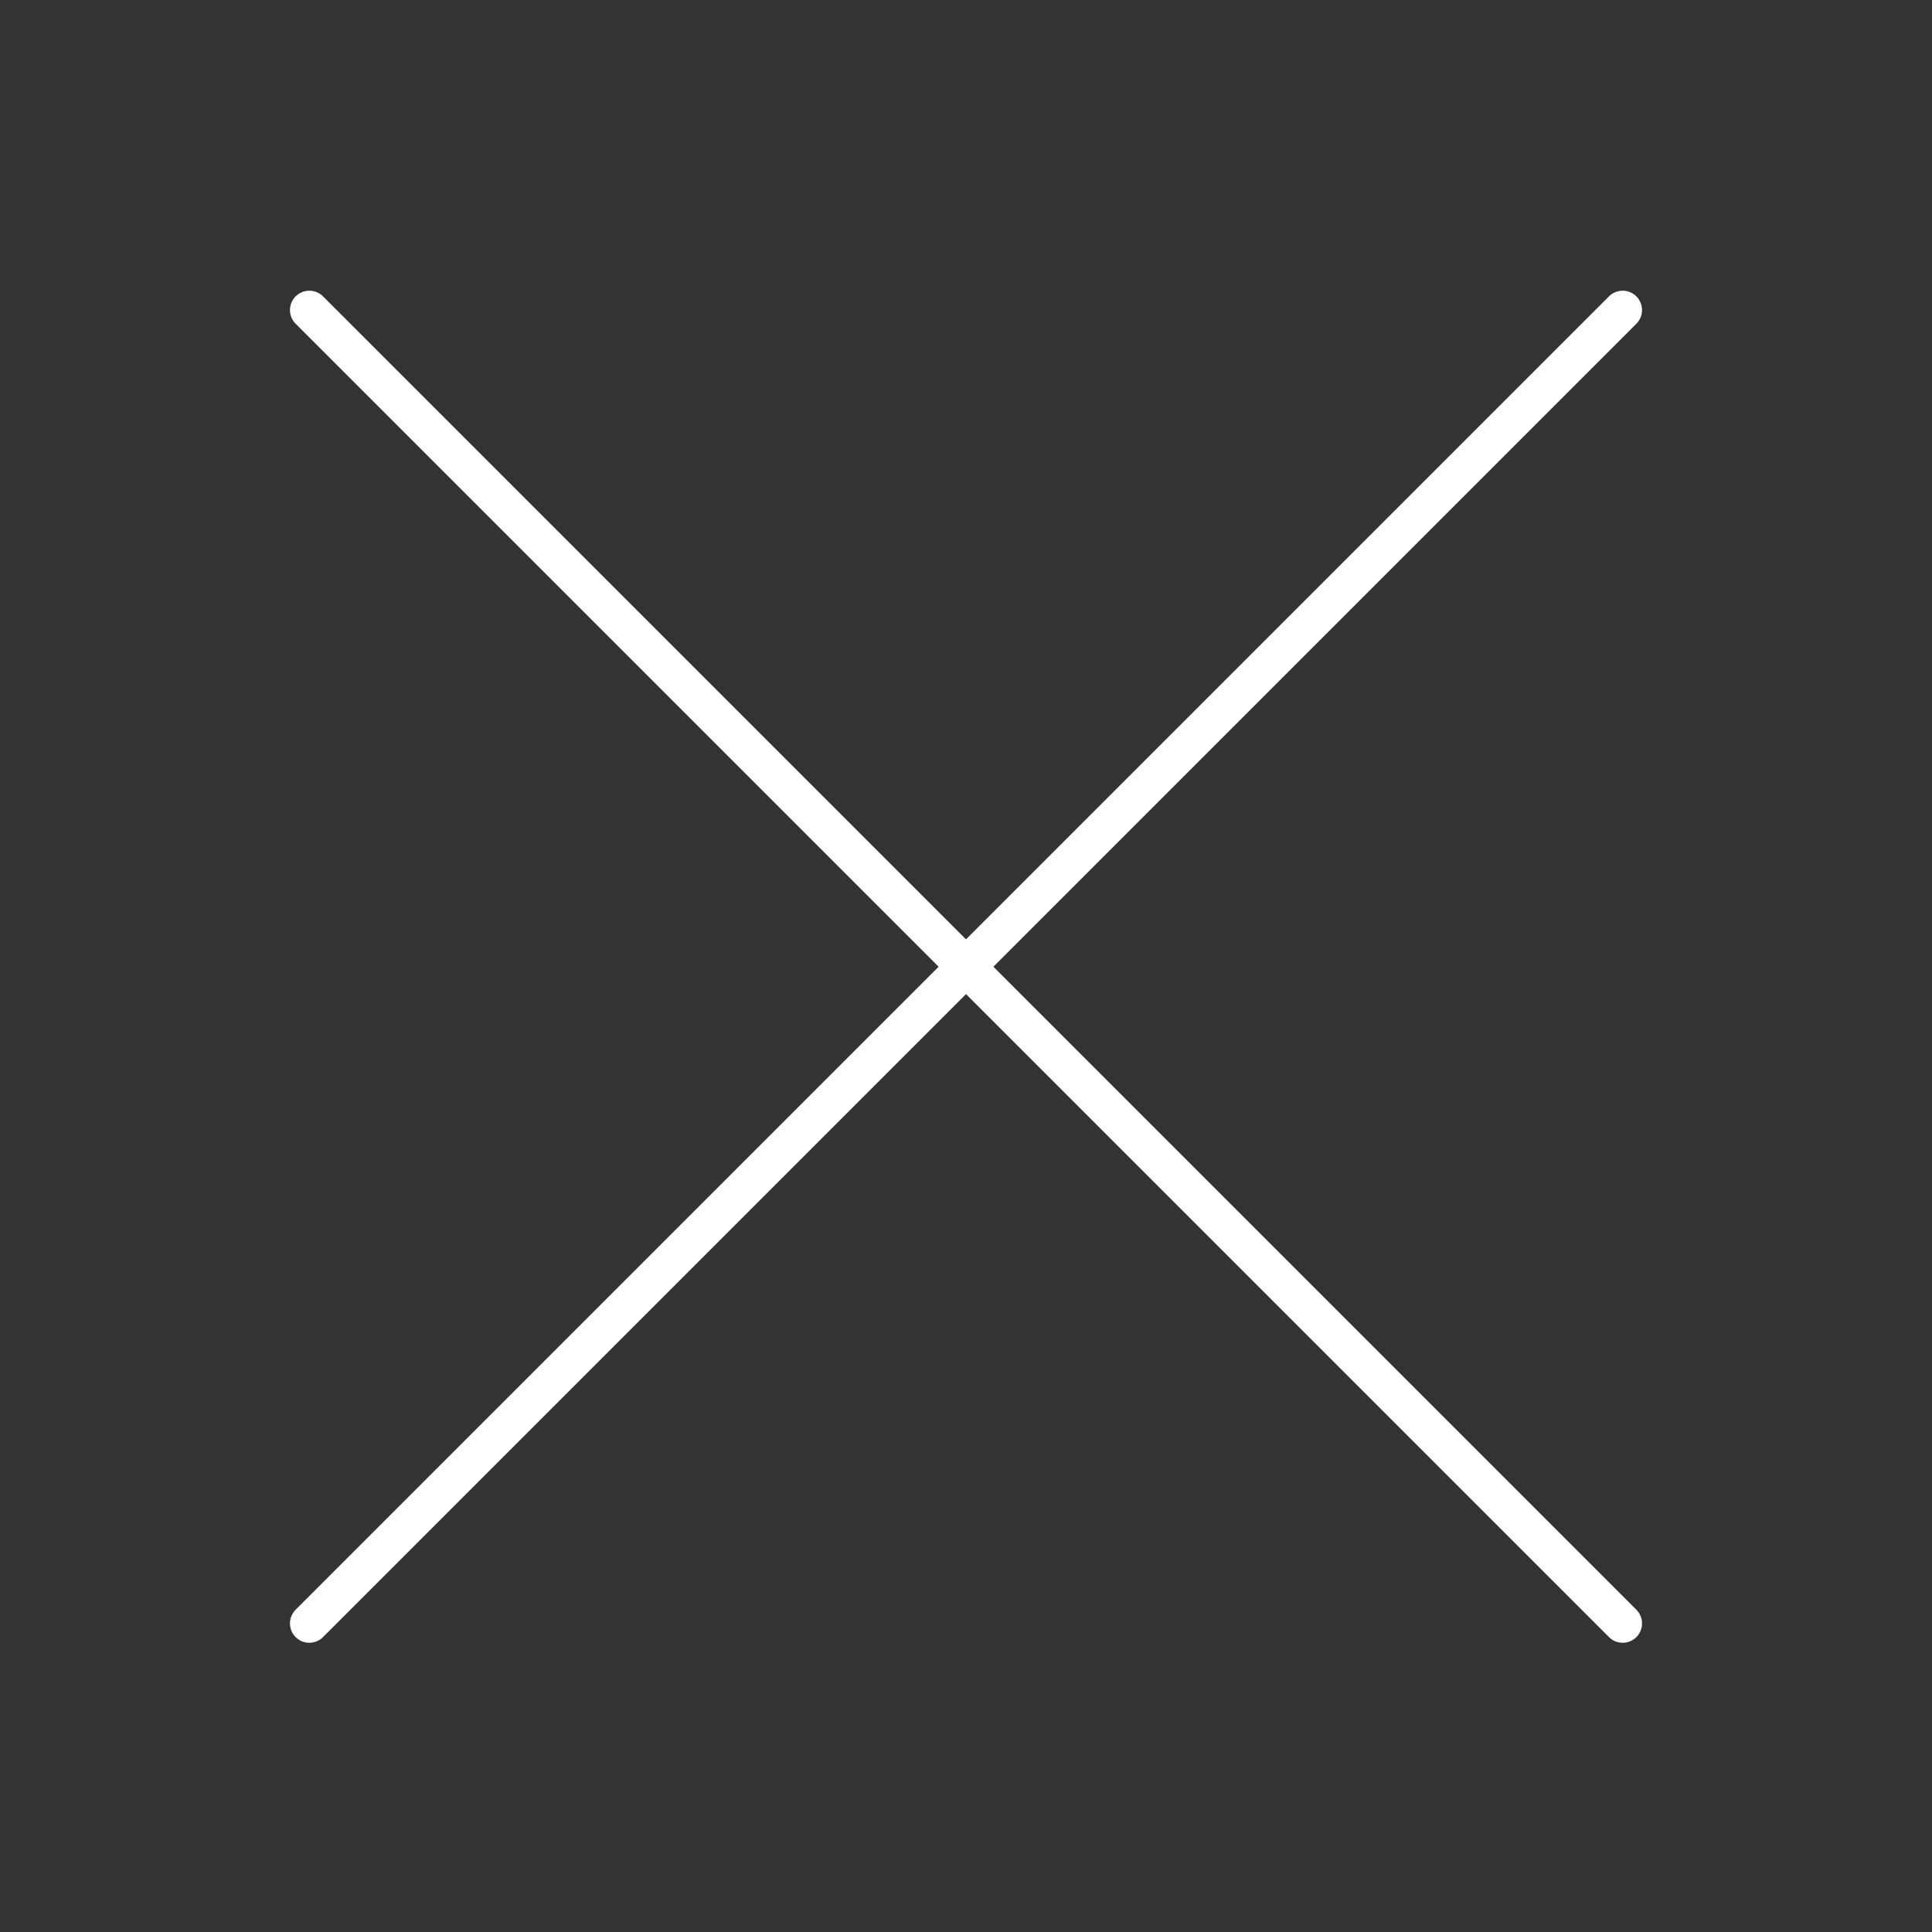 <?xml version="1.0" encoding="UTF-8" standalone="no"?>
<!-- Created with Inkscape (http://www.inkscape.org/) -->

<svg
   xmlns:dc="http://purl.org/dc/elements/1.1/"
   xmlns:cc="http://creativecommons.org/ns#"
   xmlns:rdf="http://www.w3.org/1999/02/22-rdf-syntax-ns#"
   xmlns:svg="http://www.w3.org/2000/svg"
   xmlns="http://www.w3.org/2000/svg"
   xmlns:sodipodi="http://sodipodi.sourceforge.net/DTD/sodipodi-0.dtd"
   xmlns:inkscape="http://www.inkscape.org/namespaces/inkscape"
   width="50"
   height="50"
   viewBox="0 0 13.229 13.229"
   version="1.1"
   id="svg8"
   inkscape:version="0.92.1 r15371"
   sodipodi:docname="cerrar.svg">
  <rect x="0" y="0" width="13.229" height="13.229" fill="#333333" stroke="none"/>
  <defs
     id="defs2" />
  <sodipodi:namedview
     id="base"
     pagecolor="#ffffff"
     bordercolor="#666666"
     borderopacity="1.0"
     inkscape:pageopacity="0.0"
     inkscape:pageshadow="2"
     inkscape:zoom="10.02"
     inkscape:cx="25"
     inkscape:cy="25"
     inkscape:document-units="px"
     inkscape:current-layer="g25"
     showgrid="false"
     units="px"
     inkscape:snap-bbox="true"
     inkscape:snap-page="true"
     inkscape:bbox-nodes="true"
     inkscape:snap-bbox-midpoints="true"
     inkscape:snap-object-midpoints="true"
     inkscape:window-width="1366"
     inkscape:window-height="692"
     inkscape:window-x="0"
     inkscape:window-y="0"
     inkscape:window-maximized="1"
     inkscape:pagecheckerboard="true" />
  <g
     inkscape:label="Capa 1"
     inkscape:groupmode="layer"
     id="layer1"
     transform="translate(0,-283.771)">
    <g
       id="g25"
       transform="matrix(1,0,0,1,1.323,-1.318)"
       style="stroke-width:1">
      <path
         inkscape:connector-curvature="0"
         id="path10"
         d="M 0.795,287.212 9.788,296.205"
         style="fill:none;stroke:#ffffff;stroke-width:0.265px;stroke-linecap:round;stroke-linejoin:miter;stroke-opacity:1" />
      <path
         inkscape:connector-curvature="0"
         id="path12"
         d="m 0.795,296.205 8.993,-8.993"
         style="fill:none;stroke:#ffffff;stroke-width:0.265;stroke-linecap:round;stroke-linejoin:round;stroke-opacity:1;stroke-miterlimit:4;stroke-dasharray:none" />
    </g>
  </g>
</svg>
